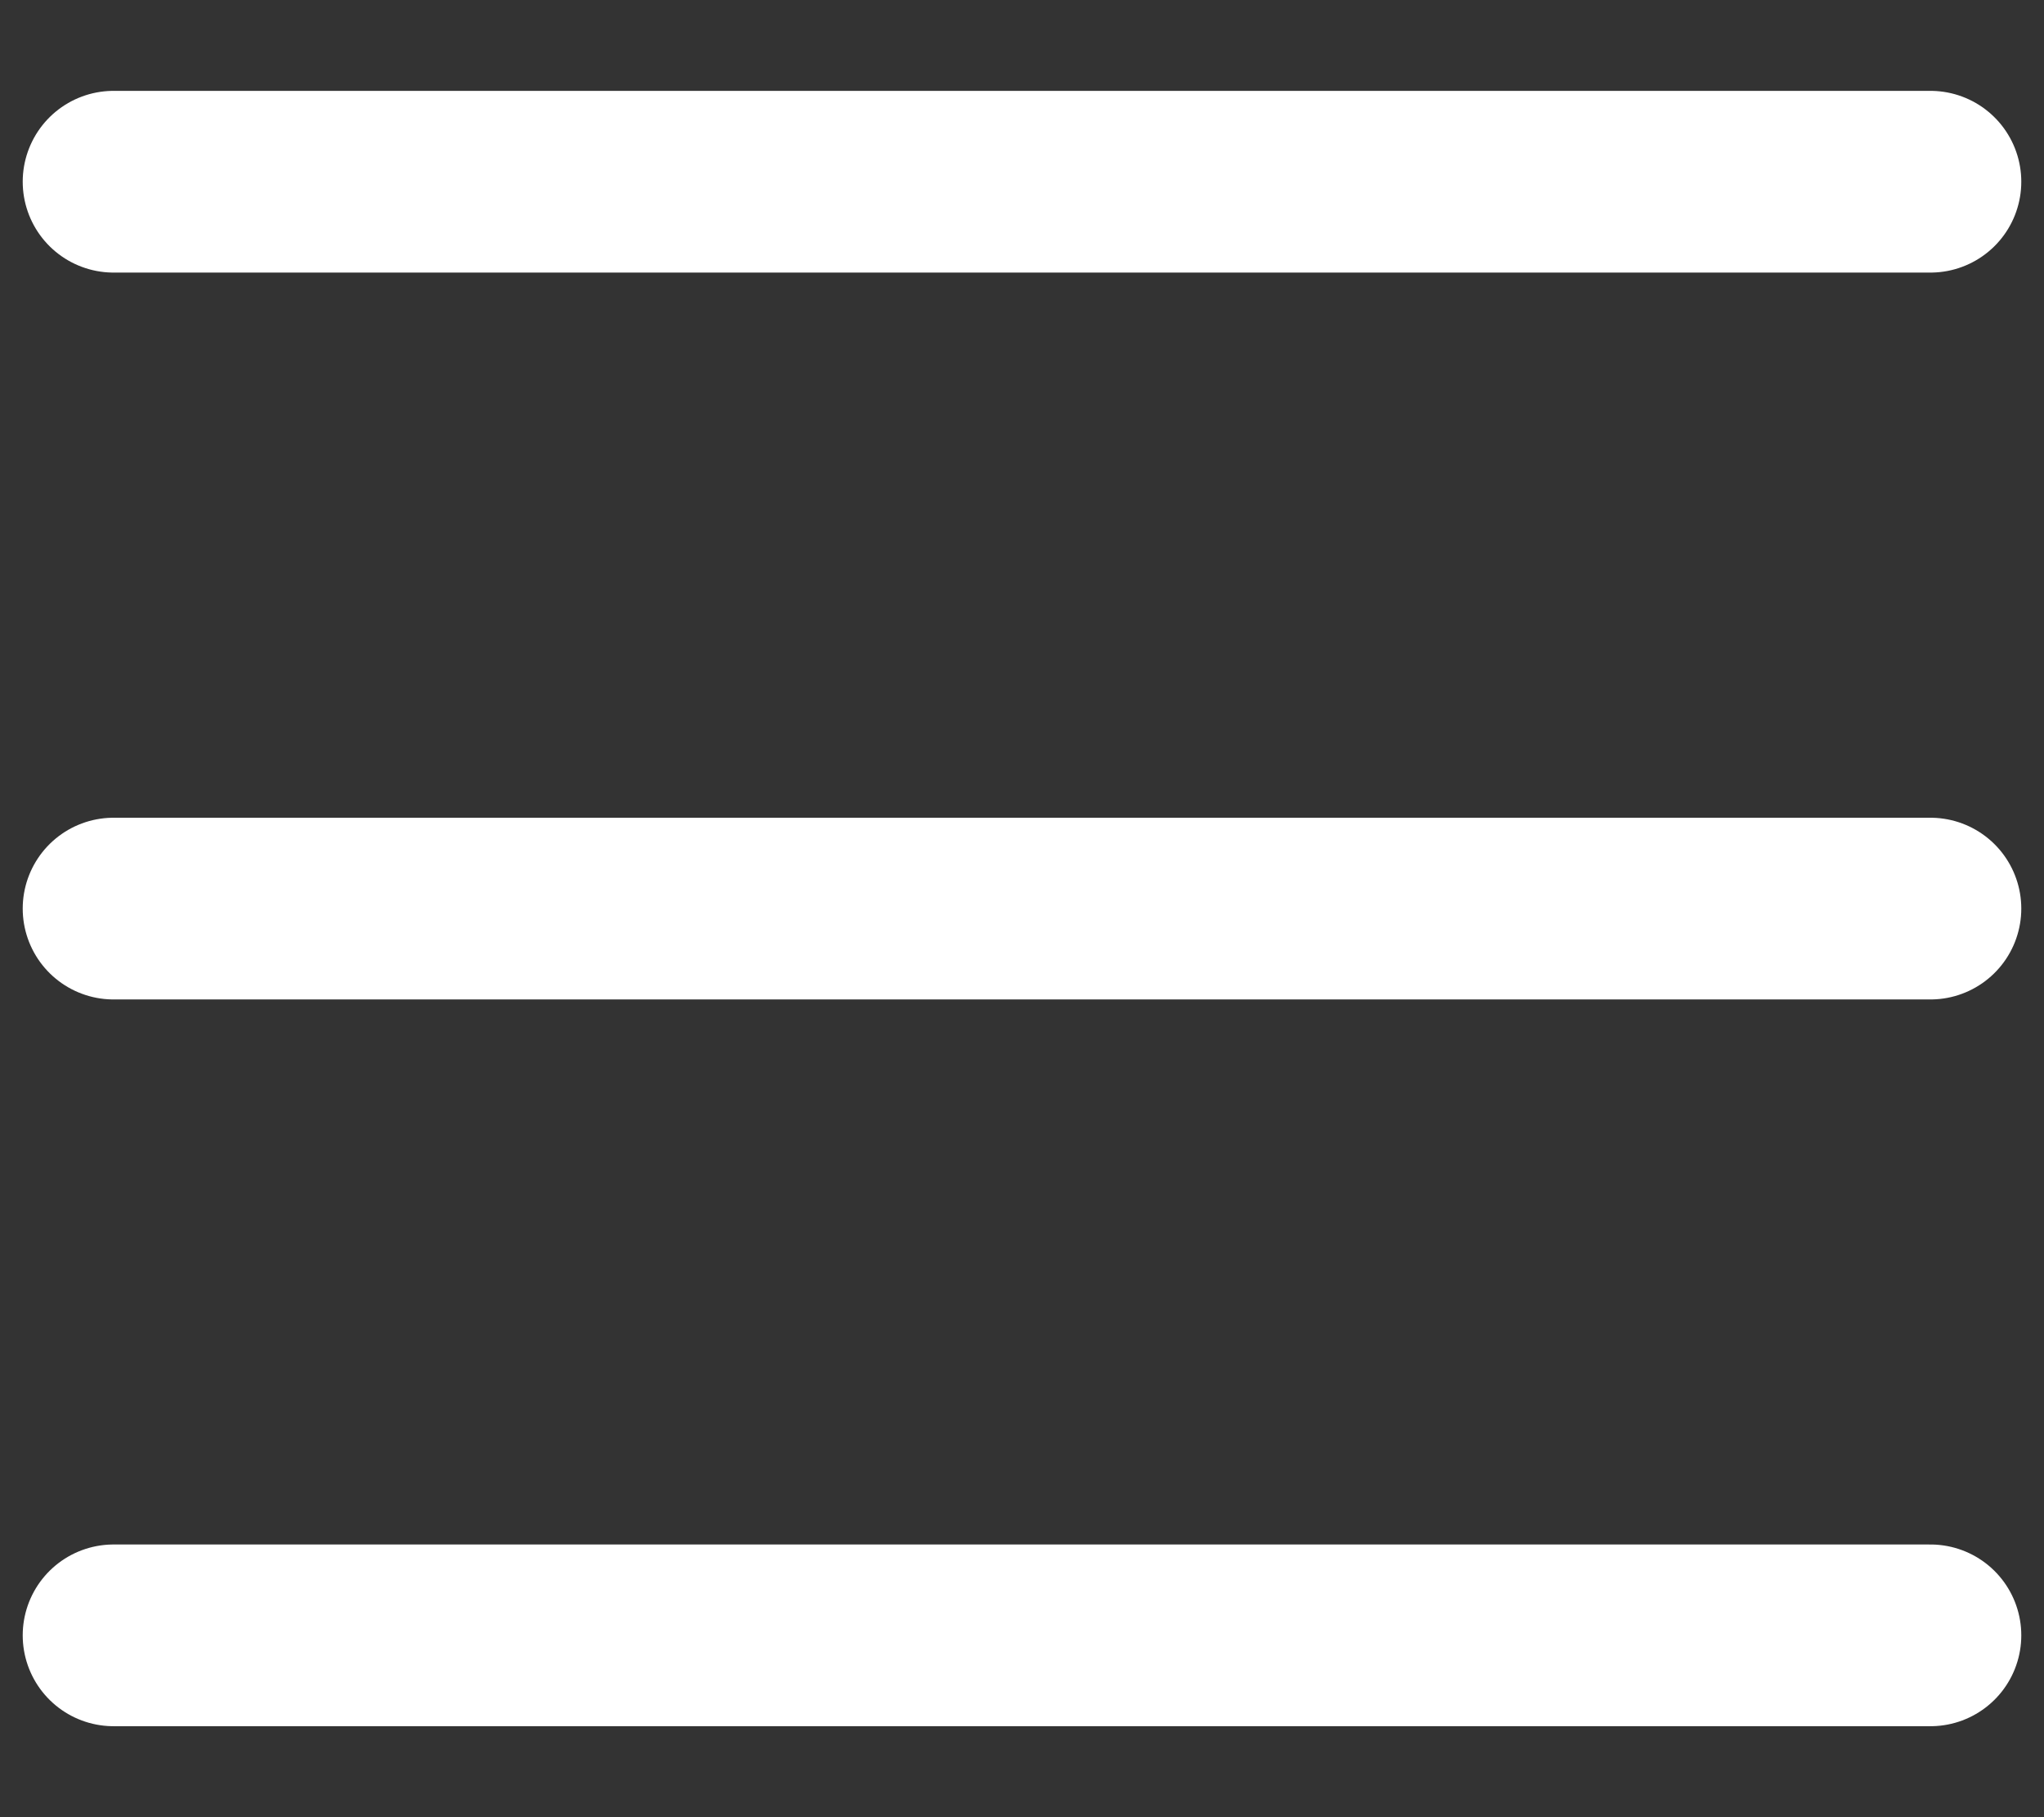 <svg width="18" height="16" viewBox="0 0 18 16" fill="none" xmlns="http://www.w3.org/2000/svg">
<rect x="0" y="0" width="18" height="16" fill="#333333" stroke="none"/>
<path d="M1 1.6H17" stroke="white" stroke-width="1.6" stroke-linecap="round"/>
<path d="M1 8H17" stroke="white" stroke-width="1.6" stroke-linecap="round"/>
<path d="M1 14.399H17" stroke="white" stroke-width="1.6" stroke-linecap="round"/>
</svg>
